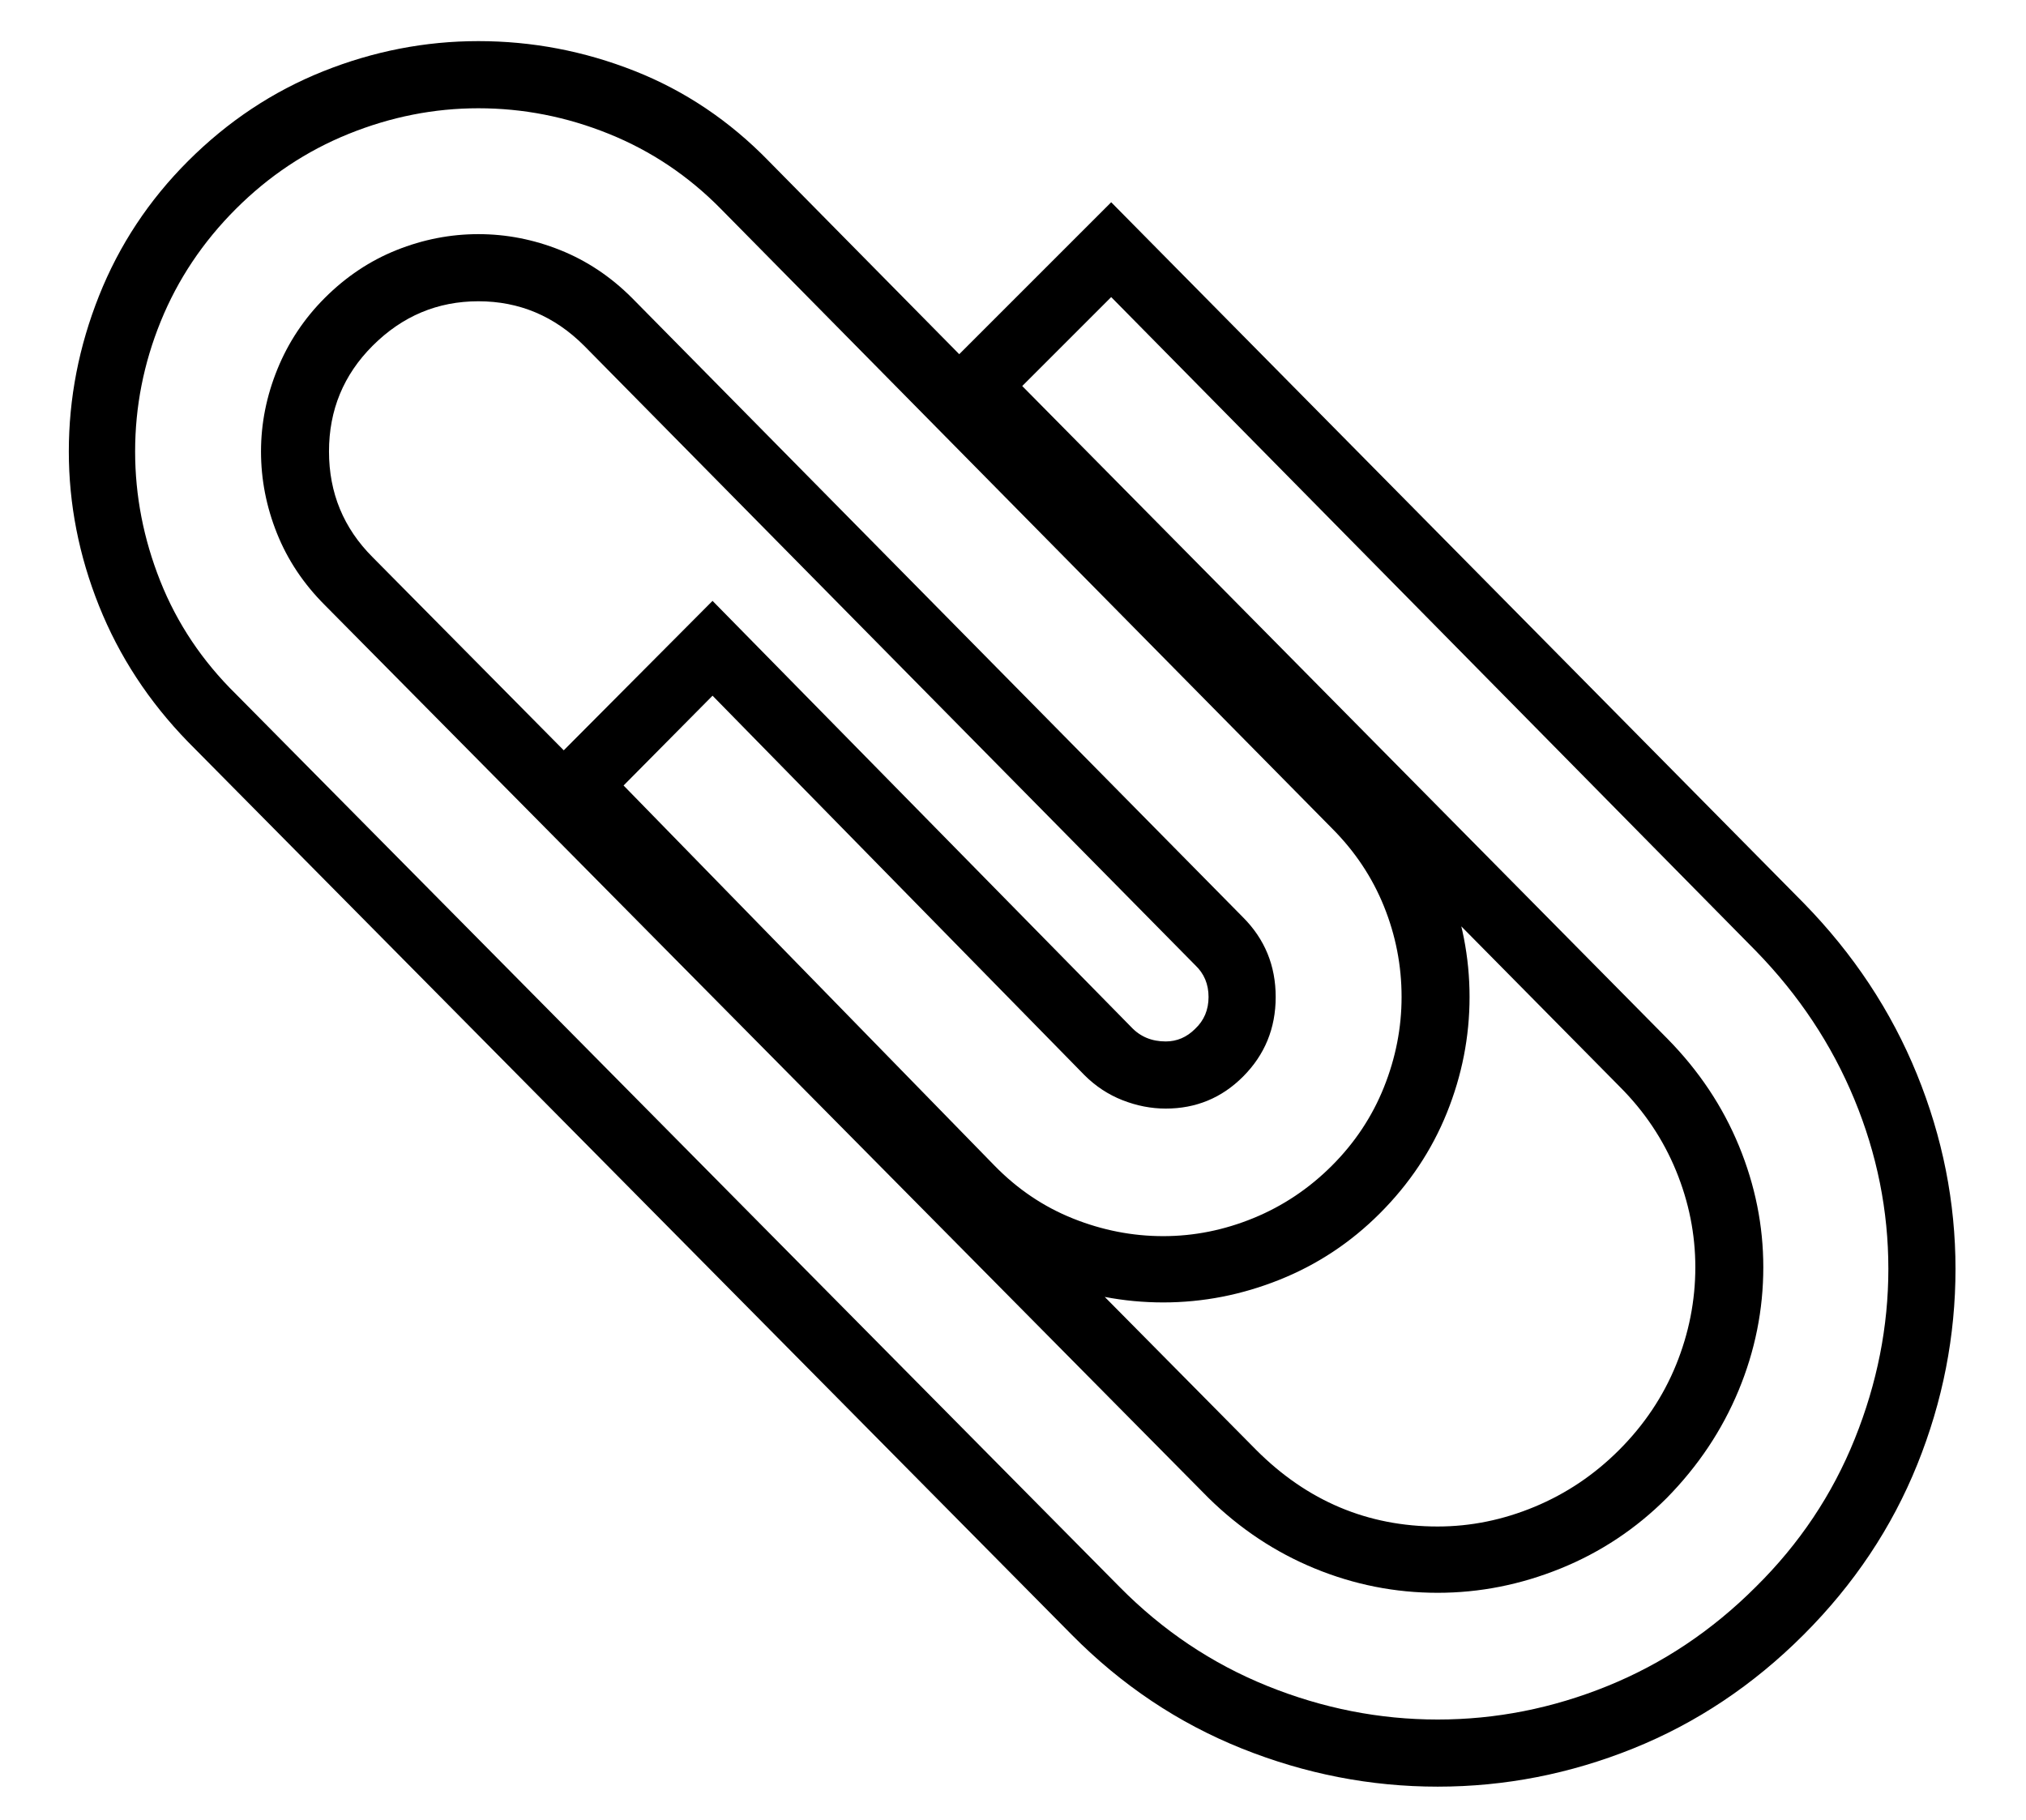 <?xml version="1.0" standalone="no"?>
<!DOCTYPE svg PUBLIC "-//W3C//DTD SVG 1.1//EN" "http://www.w3.org/Graphics/SVG/1.1/DTD/svg11.dtd">
<svg xmlns="http://www.w3.org/2000/svg" xmlns:xlink="http://www.w3.org/1999/xlink" version="1.1"
   viewBox="94 -151 2414 2169">
   <path fill="currentColor"
      d="M1442 1073q16 17 41 17q20 0 35 -15q16 -15 16 -38t-16 -38l-728 -738q-53 -53 -126 -53t-126 53q-52 52 -52 126t52 126l1053 1064q91 91 216 91q59 0 115.5 -23.5t100.5 -67.5q45 -45 68 -101.5t23 -116.5q0 -59 -23 -115t-67 -100l-825 -835l219 -219l825 835
q89 91 135 204t46 232q0 120 -45.5 233t-135.5 203t-203 135.5t-233 45.5t-233.5 -45.5t-202.5 -135.5l-1053 -1064q-70 -72 -106 -162t-36 -184q0 -95 36 -185.5t106 -160.5q71 -71 161 -107t185 -36q96 0 186 35.5t160 107.5l728 738q53 53 80 120t27 138t-27 138t-80 120
q-52 52 -119.5 79t-138.5 27t-138 -26.5t-120 -80.5l-498 -509l219 -220zM1386 1130l-443 -452l-106 107l442 453q41 42 93.5 63t107.5 21t107.5 -21.5t93.5 -62.5t62 -93.5t21 -107.5q0 -56 -21 -108t-62 -93l-728 -738q-58 -59 -133.5 -89.5t-155.5 -30.5
q-79 0 -154.5 30.5t-134.5 89.5t-89.5 134t-30.5 155q0 79 30 154.5t90 134.5l1053 1064q77 78 176 118t203 40t202.5 -40t176.5 -118q78 -77 118 -176.5t40 -202.5q0 -104 -40.5 -202t-117.5 -177l-768 -779l-106 106l769 778q56 57 85 127.5t29 144.5q0 76 -29.5 147
t-85.5 128q-55 55 -126.5 84t-146.5 29q-76 0 -146.5 -29t-126.5 -84l-1053 -1064q-38 -38 -57 -85.5t-19 -97.5t19.5 -98t56.5 -85q38 -38 85.5 -57t97.5 -19t97.5 19t85.5 57l728 738q39 39 39 95t-39 95q-38 38 -92 38q-26 0 -51.5 -10t-45.5 -30z" />
</svg>